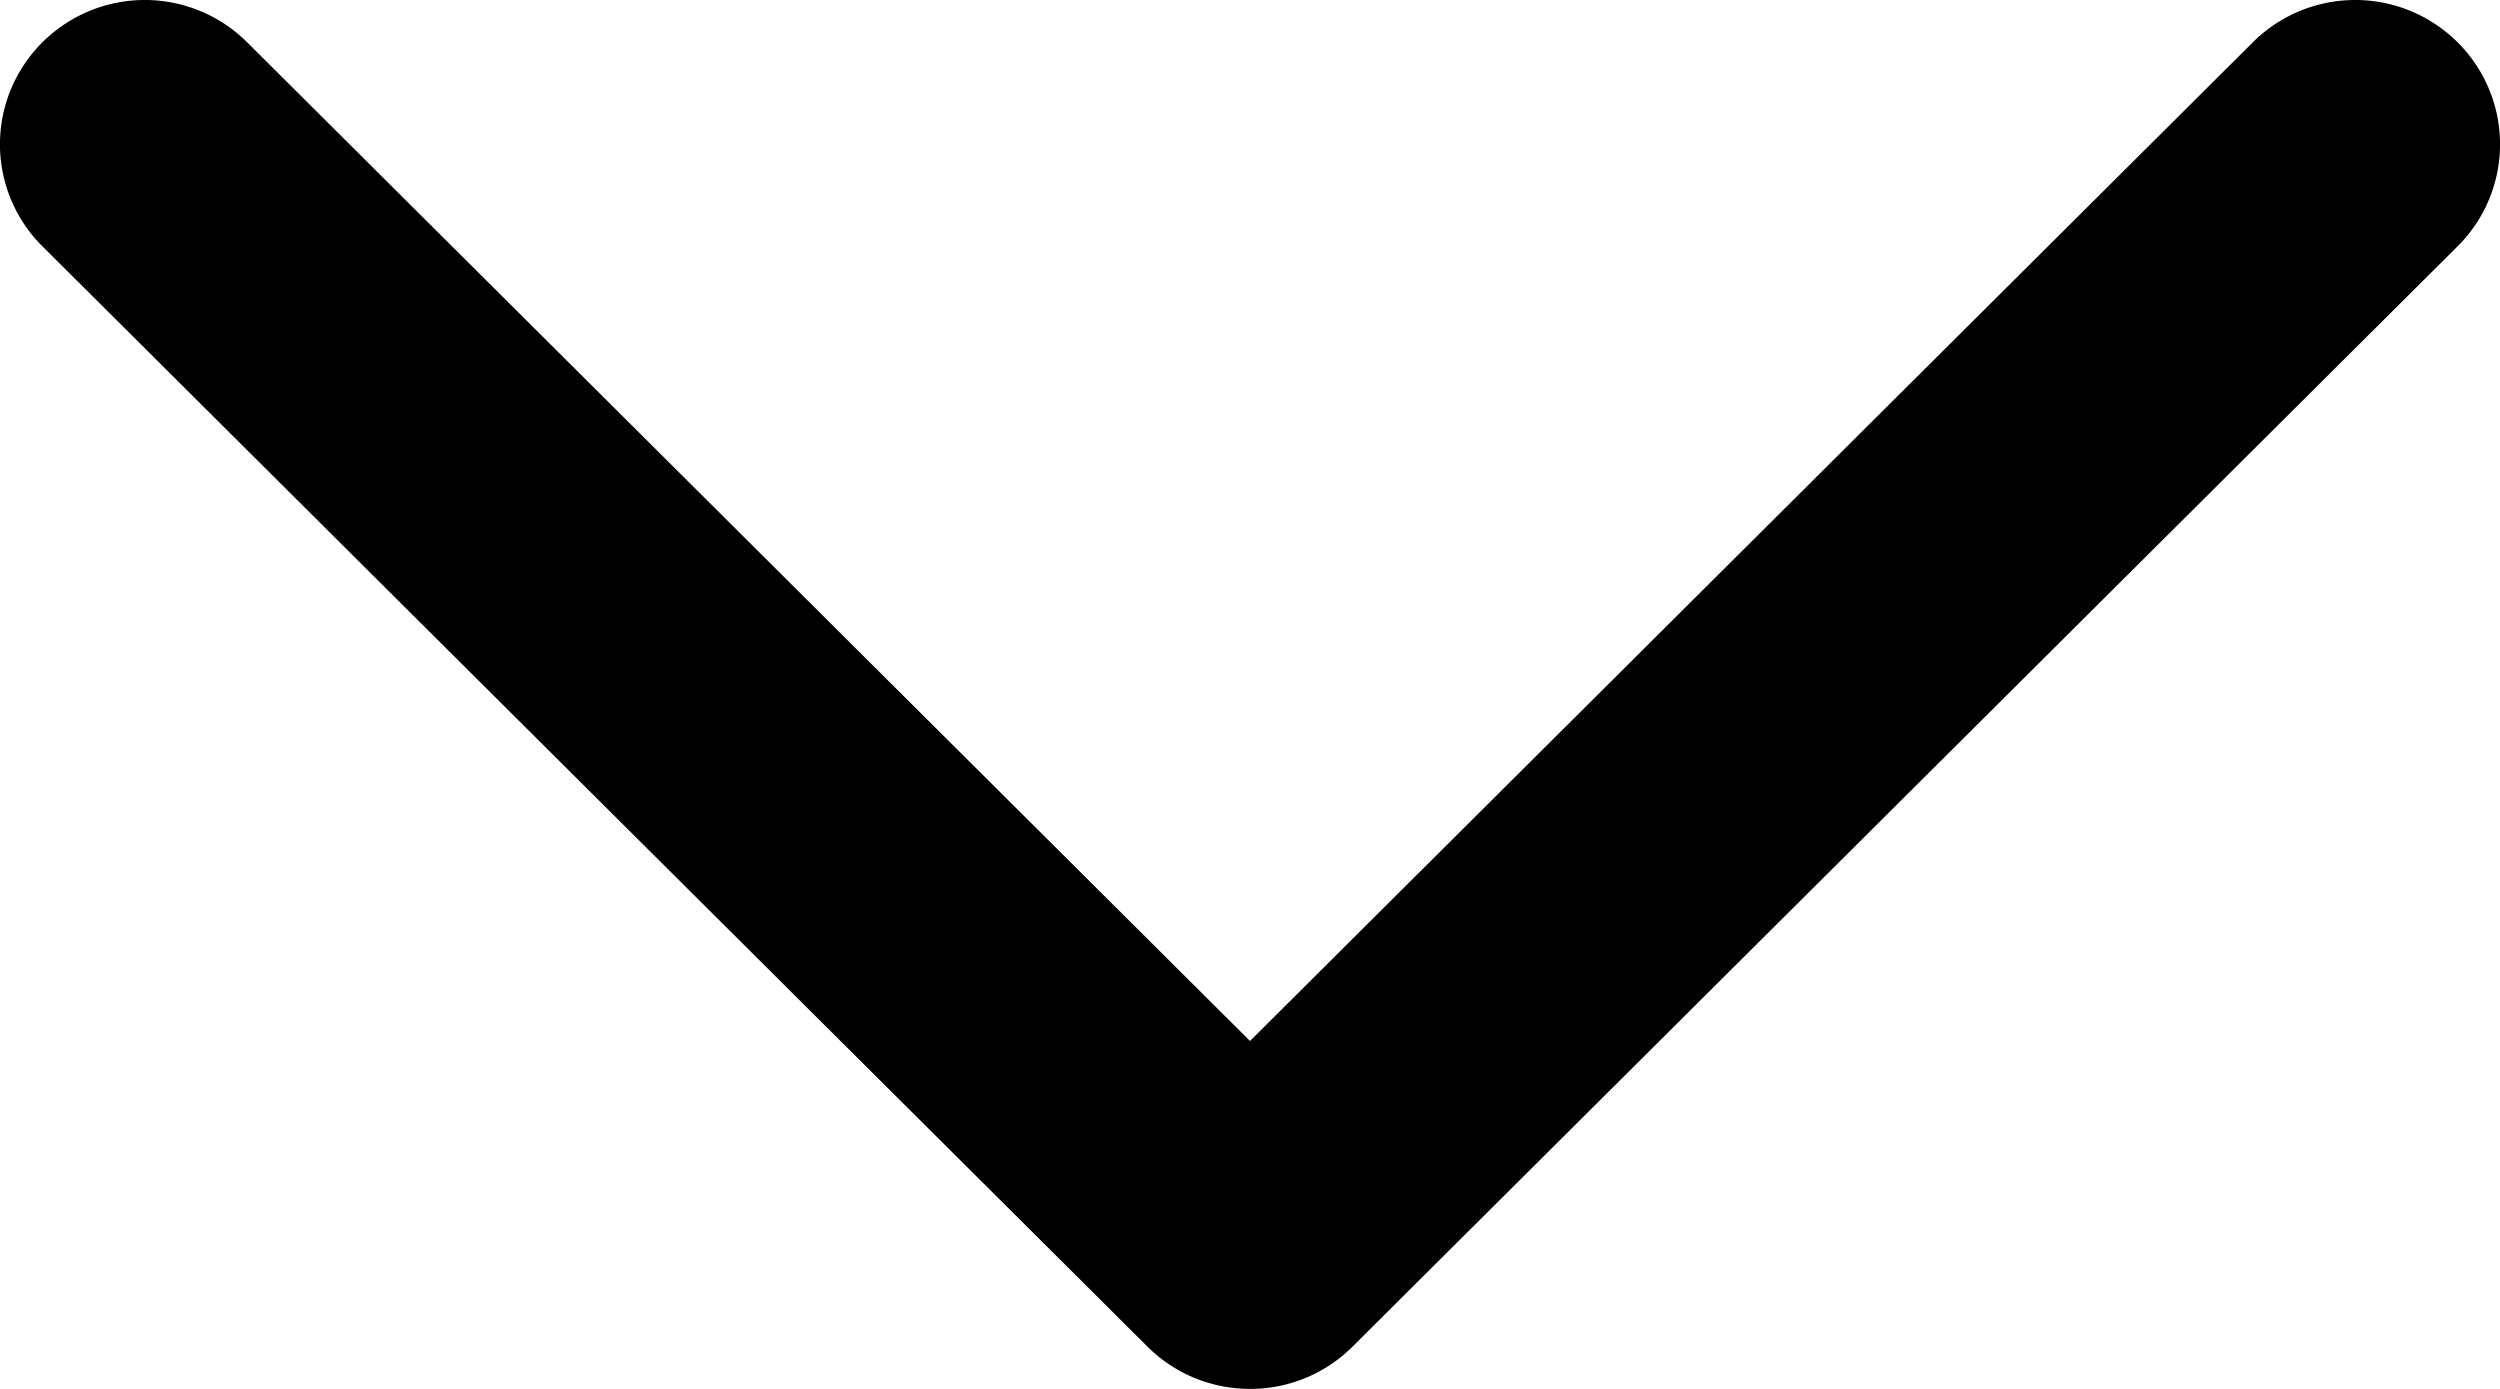 <svg xmlns="http://www.w3.org/2000/svg" width="18" height="10"><defs><clipPath id="a"><path clip-rule="evenodd" d="M-341-1567h1440V335H-341z"/></clipPath></defs><g clip-path="url(#a)"><path fill="#010001" d="M9 10c-.267 0-.533-.101-.737-.303L.305 1.773a1.035 1.035 0 0 1 0-1.468 1.044 1.044 0 0 1 1.475 0L9 7.495l7.22-7.19a1.044 1.044 0 0 1 1.475 0 1.035 1.035 0 0 1 0 1.468L9.737 9.697A1.04 1.04 0 0 1 9 10z"/></g></svg>